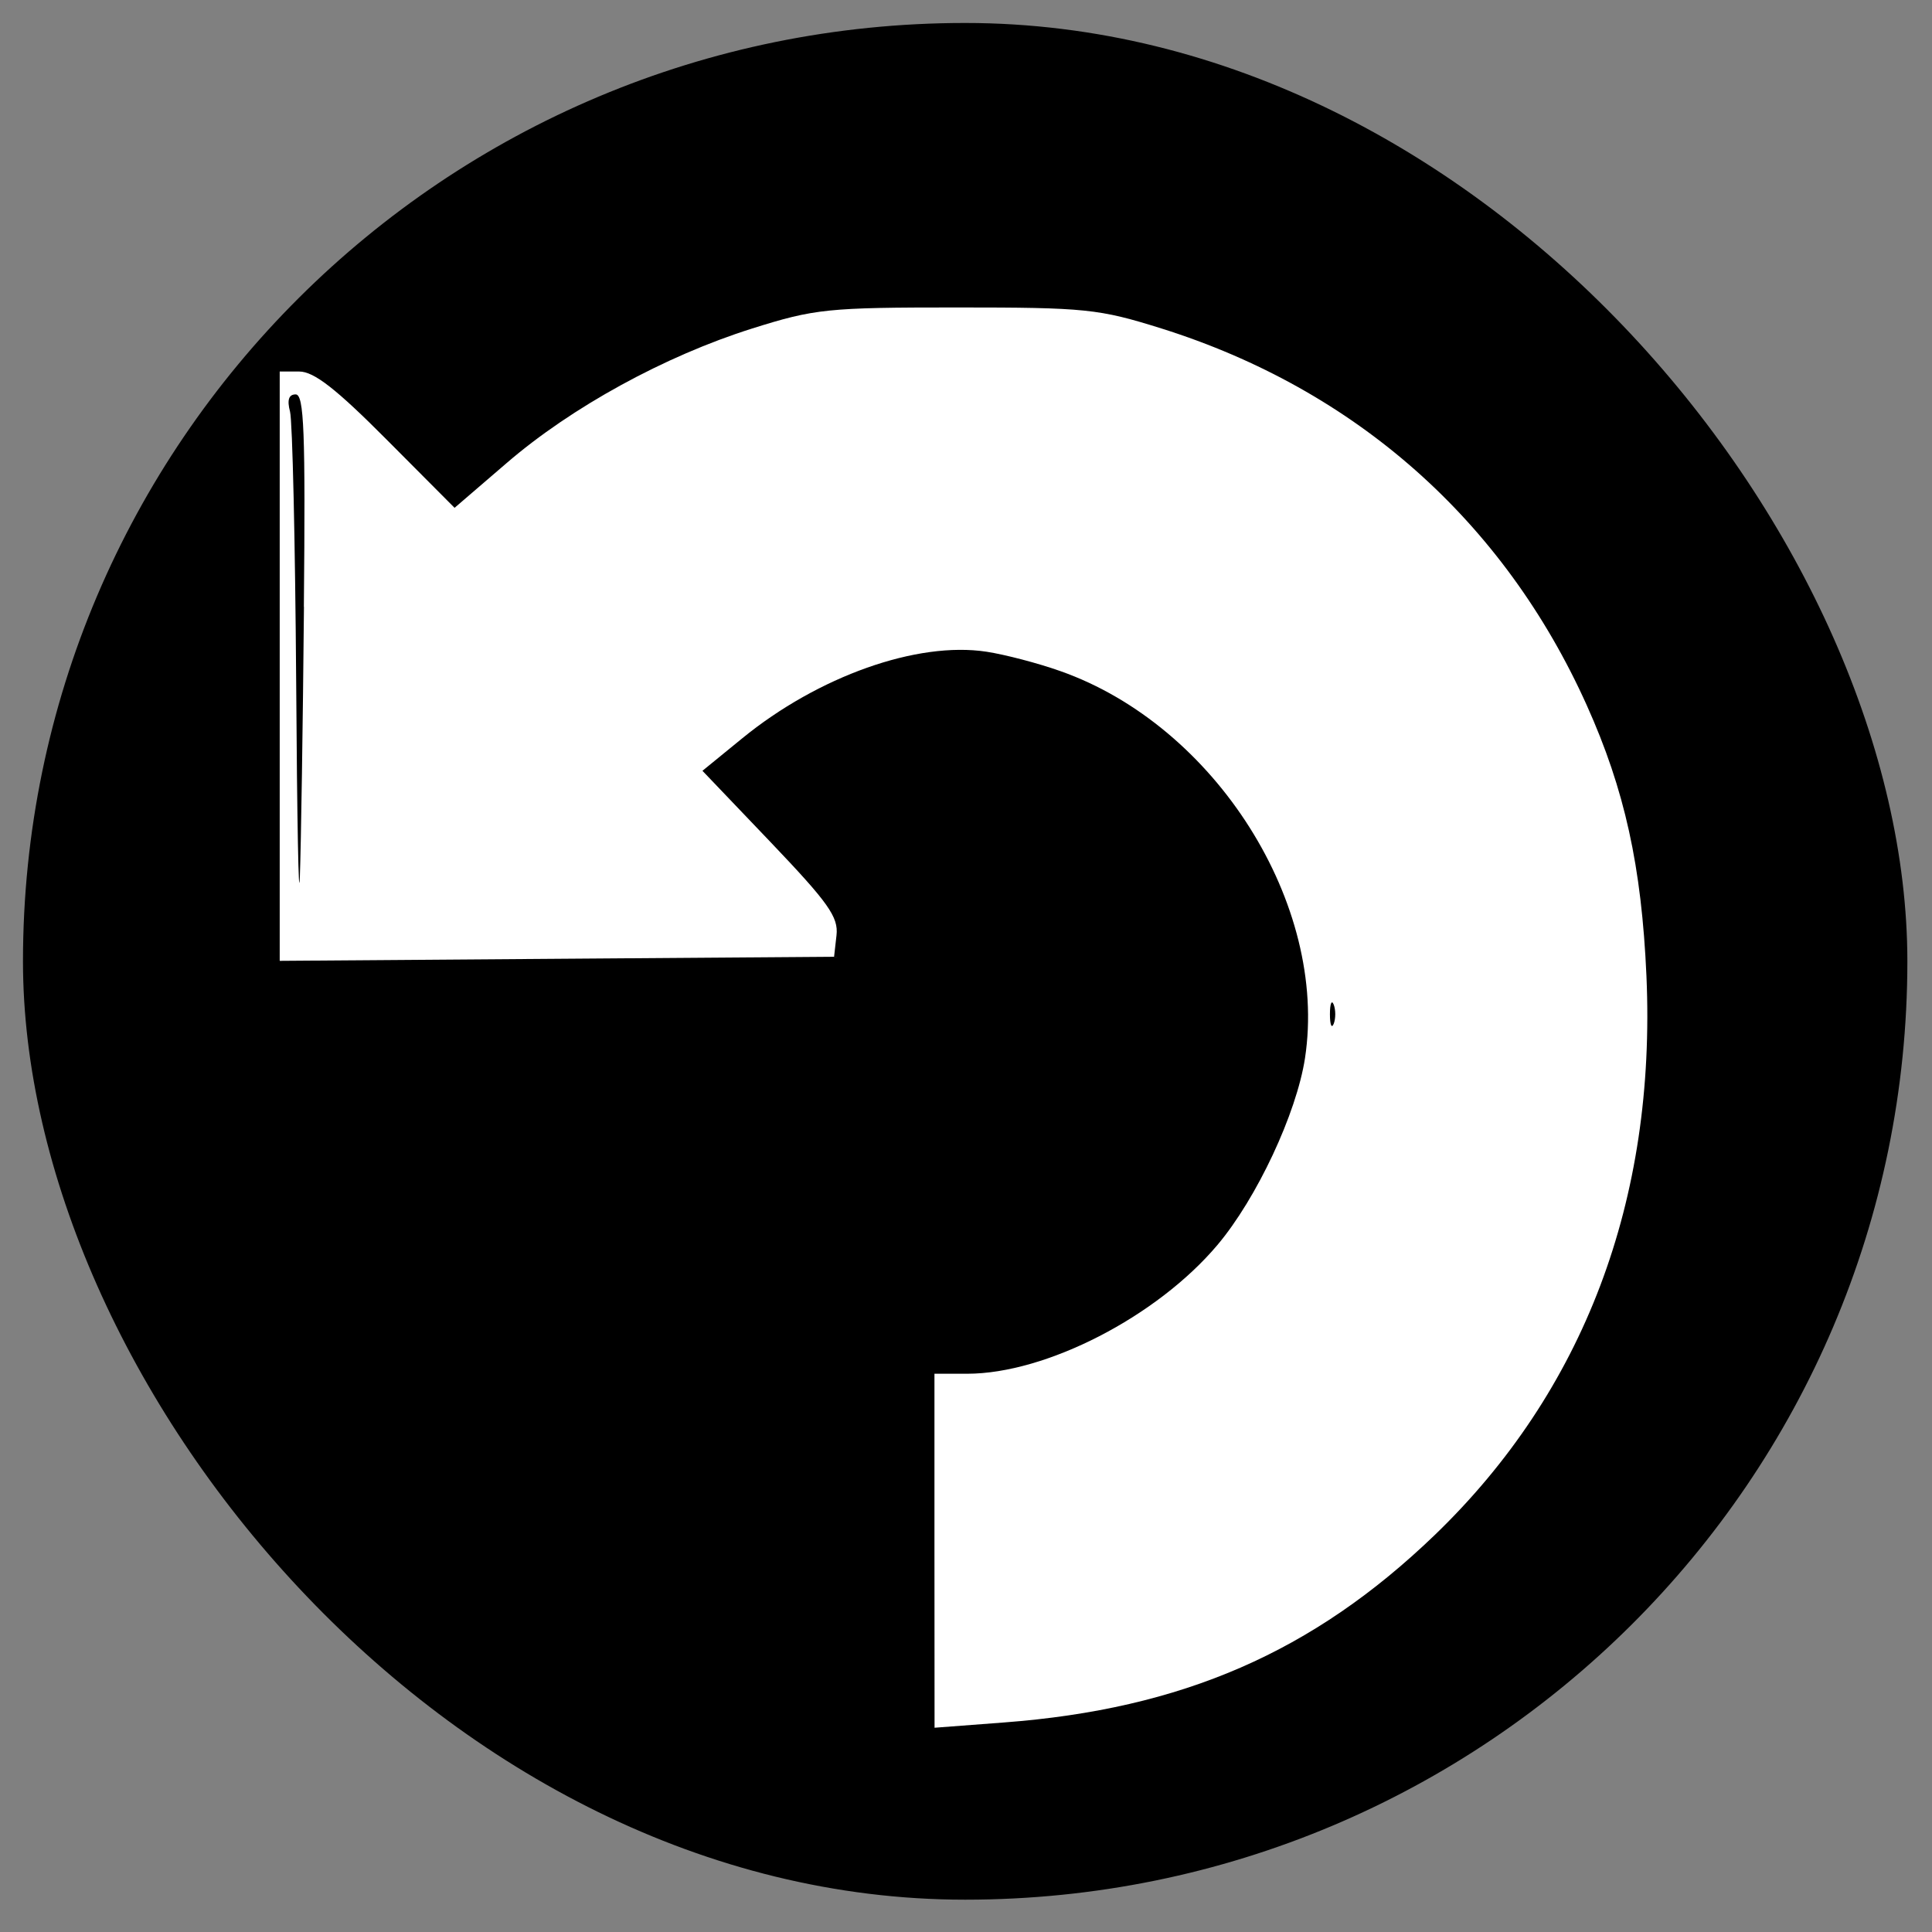 <?xml version="1.0" encoding="UTF-8" standalone="no"?>
<!-- Created with Inkscape (http://www.inkscape.org/) -->

<svg
   width="75"
   height="75"
   viewBox="0 0 19.844 19.844"
   version="1.1"
   id="svg1"
   inkscape:version="1.3 (0e150ed6c4, 2023-07-21)"
   sodipodi:docname="iconoReiniciarVideo.svg"
   xml:space="preserve"
   xmlns:inkscape="http://www.inkscape.org/namespaces/inkscape"
   xmlns:sodipodi="http://sodipodi.sourceforge.net/DTD/sodipodi-0.dtd"
   xmlns="http://www.w3.org/2000/svg"
   xmlns:svg="http://www.w3.org/2000/svg"><rect x="0" y="0" width="19.844" height="19.844" fill="#808080" stroke="none"/><sodipodi:namedview
     id="namedview1"
     pagecolor="#505050"
     bordercolor="#ffffff"
     borderopacity="1"
     inkscape:showpageshadow="0"
     inkscape:pageopacity="0"
     inkscape:pagecheckerboard="1"
     inkscape:deskcolor="#505050"
     inkscape:document-units="mm"
     inkscape:zoom="5.6088103"
     inkscape:cx="27.635094"
     inkscape:cy="54.289588"
     inkscape:window-width="1920"
     inkscape:window-height="1001"
     inkscape:window-x="-9"
     inkscape:window-y="-9"
     inkscape:window-maximized="1"
     inkscape:current-layer="layer1" /><defs
     id="defs1"><inkscape:path-effect
       effect="bspline"
       id="path-effect13"
       is_visible="true"
       lpeversion="1.3"
       weight="33.333"
       steps="2"
       helper_size="0"
       apply_no_weight="true"
       apply_with_weight="true"
       only_selected="false"
       uniform="false" /></defs><g
     inkscape:label="Capa 1"
     inkscape:groupmode="layer"
     id="layer1"><rect
       style="display:inline;fill:#000000;fill-opacity:1;stroke-width:0.102"
       id="rect3"
       width="19.355"
       height="19.276"
       x="0.236"
       y="0.236"
       rx="9.677"
       ry="9.638" /><path
       style="fill:#ffffff;fill-opacity:1;stroke-width:0.293"
       d="M 9.598,15.928 V 14.11 h 0.336 c 0.81,0 1.949,-0.586 2.57,-1.322 0.404,-0.479 0.813,-1.352 0.9,-1.92 C 13.644,9.29 12.484,7.454 10.891,6.893 10.664,6.812 10.322,6.723 10.133,6.694 9.421,6.585 8.404,6.946 7.623,7.584 L 7.215,7.917 7.916,8.651 c 0.593,0.622 0.697,0.768 0.676,0.955 L 8.567,9.827 5.72,9.848 2.873,9.869 V 6.842 3.816 H 3.074 c 0.15,0 0.378,0.177 0.898,0.7 L 4.669,5.216 5.204,4.756 C 5.87,4.182 6.828,3.657 7.726,3.374 8.371,3.171 8.502,3.158 9.828,3.158 c 1.325,0 1.457,0.014 2.102,0.216 1.994,0.627 3.516,1.975 4.368,3.87 0.39,0.867 0.563,1.655 0.613,2.78 0.101,2.305 -0.642,4.266 -2.175,5.743 -1.249,1.202 -2.593,1.787 -4.426,1.925 l -0.711,0.054 z m 4.101,-5.609 c -0.021,-0.054 -0.039,-0.01 -0.039,0.098 0,0.108 0.017,0.152 0.039,0.098 0.021,-0.054 0.021,-0.142 0,-0.196 z M 3.121,6.232 c 0.017,-1.801 0.002,-2.181 -0.084,-2.181 -0.071,4.45e-5 -0.09,0.057 -0.058,0.177 0.025,0.097 0.053,1.344 0.063,2.77 0.009,1.426 0.026,2.328 0.038,2.004 0.012,-0.324 0.031,-1.571 0.042,-2.77 z"
       id="path13" /></g></svg>
